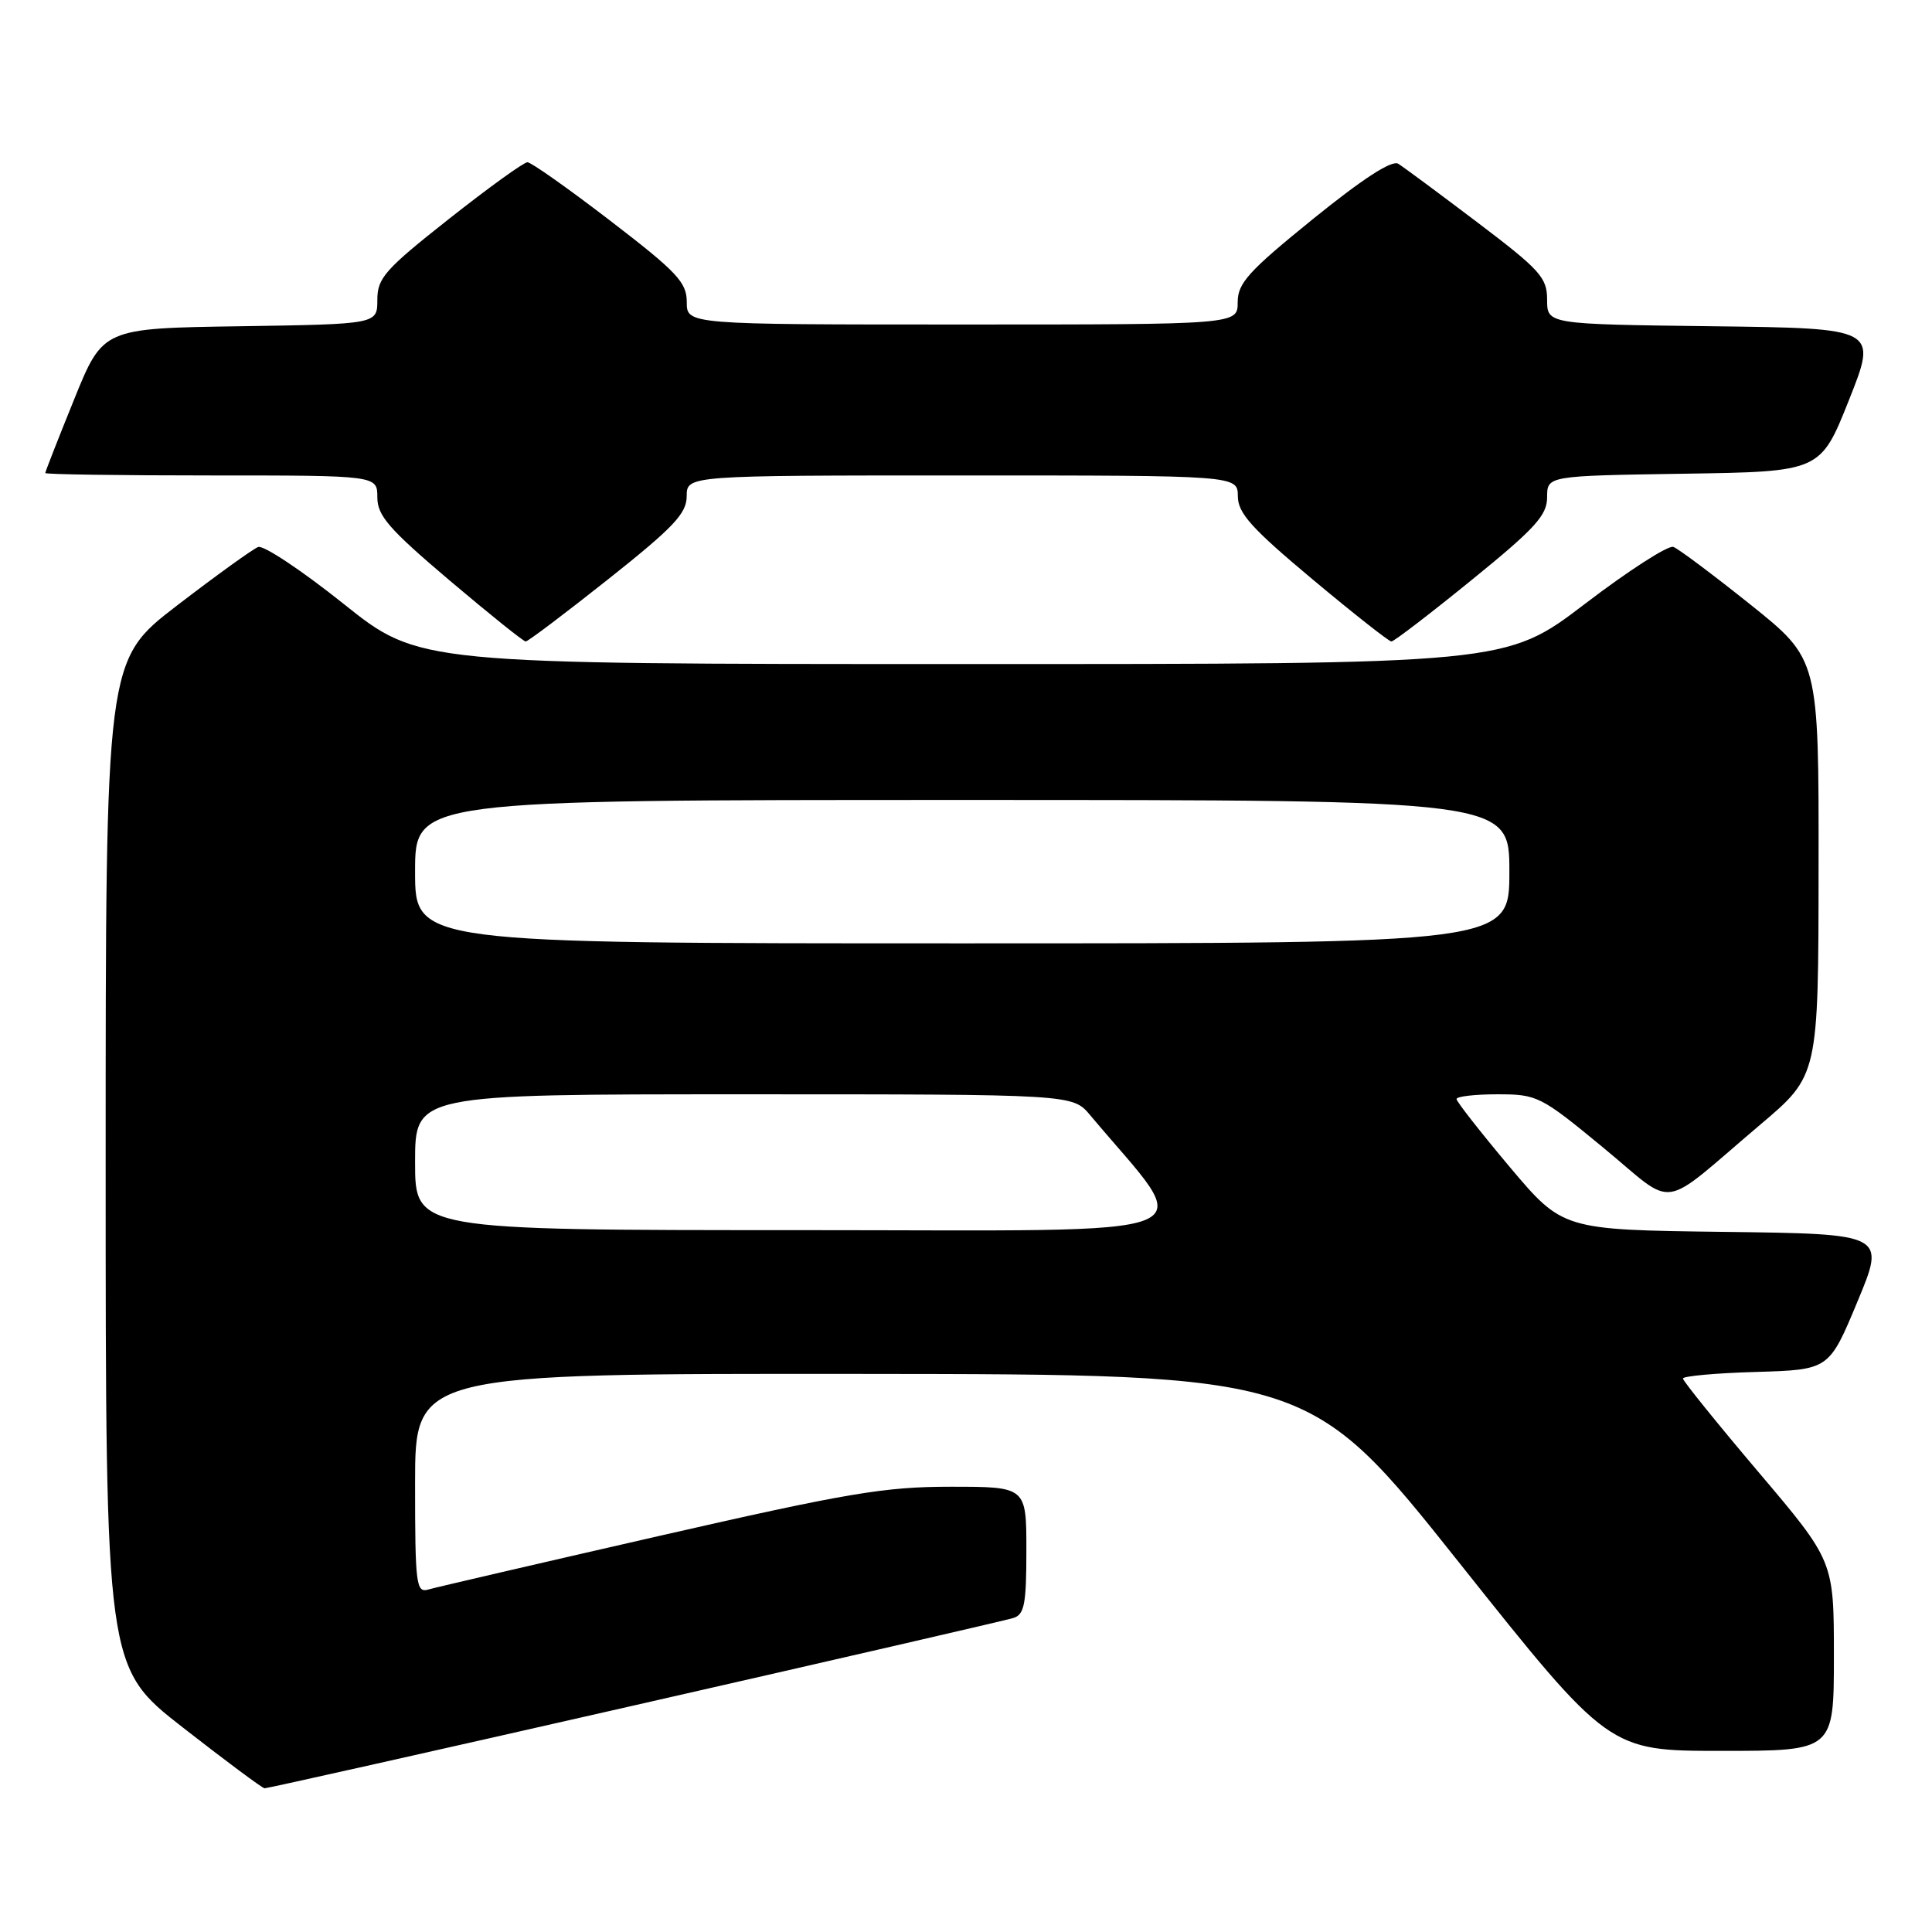 <?xml version="1.0" encoding="UTF-8" standalone="no"?>
<!DOCTYPE svg PUBLIC "-//W3C//DTD SVG 1.1//EN" "http://www.w3.org/Graphics/SVG/1.1/DTD/svg11.dtd" >
<svg xmlns="http://www.w3.org/2000/svg" xmlns:xlink="http://www.w3.org/1999/xlink" version="1.1" viewBox="0 0 256 256">
 <g >
 <path fill="currentColor"
d=" M 84.06 225.97 C 110.70 219.91 133.29 214.70 134.25 214.40 C 135.74 213.95 136.00 212.59 136.00 205.43 C 136.00 197.00 136.00 197.00 125.96 197.00 C 117.18 197.00 112.31 197.82 87.21 203.55 C 71.42 207.16 57.71 210.34 56.75 210.62 C 55.14 211.09 55.00 209.97 55.00 196.57 C 55.00 182.00 55.00 182.00 114.25 182.05 C 173.50 182.10 173.50 182.10 193.34 207.05 C 213.19 232.00 213.19 232.00 228.09 232.00 C 243.00 232.00 243.00 232.00 243.00 219.42 C 243.00 206.85 243.00 206.85 233.00 195.05 C 227.50 188.56 223.00 182.98 223.00 182.66 C 223.00 182.34 227.36 181.94 232.68 181.79 C 242.36 181.50 242.36 181.50 246.11 172.50 C 249.86 163.50 249.86 163.50 228.47 163.23 C 207.07 162.96 207.07 162.96 200.03 154.61 C 196.17 150.01 193.00 145.97 193.00 145.63 C 193.00 145.28 195.45 145.00 198.43 145.00 C 203.69 145.00 204.15 145.23 212.44 152.07 C 222.30 160.19 219.59 160.59 233.27 149.00 C 240.95 142.50 240.95 142.50 240.97 114.94 C 241.00 87.37 241.00 87.37 231.98 80.14 C 227.01 76.17 222.40 72.71 221.73 72.47 C 221.05 72.22 215.78 75.61 210.02 80.01 C 199.54 88.00 199.54 88.00 127.52 87.99 C 55.50 87.99 55.50 87.99 45.50 79.99 C 40.00 75.60 34.92 72.22 34.21 72.48 C 33.50 72.75 28.66 76.24 23.46 80.23 C 14.00 87.50 14.00 87.50 14.00 154.22 C 14.00 220.93 14.00 220.93 24.25 228.92 C 29.89 233.32 34.75 236.94 35.06 236.96 C 35.36 236.98 57.41 232.04 84.06 225.97 Z  M 80.59 76.75 C 89.26 69.87 90.99 68.04 90.99 65.75 C 91.00 63.00 91.00 63.00 127.50 63.00 C 164.00 63.00 164.00 63.00 164.02 65.75 C 164.03 68.00 165.83 70.00 173.90 76.75 C 179.33 81.29 184.04 85.00 184.37 85.00 C 184.70 85.00 189.48 81.34 194.98 76.87 C 203.42 70.02 205.00 68.28 205.00 65.89 C 205.00 63.05 205.00 63.05 223.11 62.77 C 241.22 62.50 241.22 62.50 245.00 53.00 C 248.78 43.50 248.78 43.50 226.89 43.23 C 205.00 42.96 205.00 42.96 205.00 39.71 C 205.00 36.78 204.08 35.77 195.78 29.48 C 190.71 25.64 185.98 22.14 185.28 21.70 C 184.44 21.17 180.59 23.67 174.00 29.00 C 165.42 35.95 164.00 37.52 164.00 40.05 C 164.00 43.00 164.00 43.00 127.50 43.00 C 91.00 43.00 91.00 43.00 91.00 40.02 C 91.00 37.41 89.71 36.04 80.89 29.27 C 75.33 25.00 70.38 21.50 69.89 21.50 C 69.40 21.50 64.73 24.87 59.50 29.00 C 51.01 35.70 50.00 36.84 50.00 39.73 C 50.00 42.95 50.00 42.95 31.82 43.23 C 13.64 43.50 13.64 43.50 9.82 52.93 C 7.72 58.11 6.00 62.50 6.00 62.68 C 6.00 62.86 15.90 63.00 28.00 63.00 C 50.00 63.00 50.00 63.00 50.00 65.90 C 50.00 68.33 51.54 70.10 59.56 76.90 C 64.82 81.35 69.36 85.00 69.66 85.00 C 69.95 85.00 74.87 81.29 80.59 76.75 Z  M 55.00 154.00 C 55.00 145.00 55.00 145.00 98.56 145.00 C 142.13 145.00 142.13 145.00 144.44 147.75 C 158.53 164.56 162.45 163.00 106.09 163.00 C 55.00 163.00 55.00 163.00 55.00 154.00 Z  M 55.00 115.50 C 55.00 106.00 55.00 106.00 127.50 106.00 C 200.00 106.00 200.00 106.00 200.00 115.50 C 200.00 125.00 200.00 125.00 127.50 125.00 C 55.00 125.00 55.00 125.00 55.00 115.50 Z "/>
</g>
</svg>